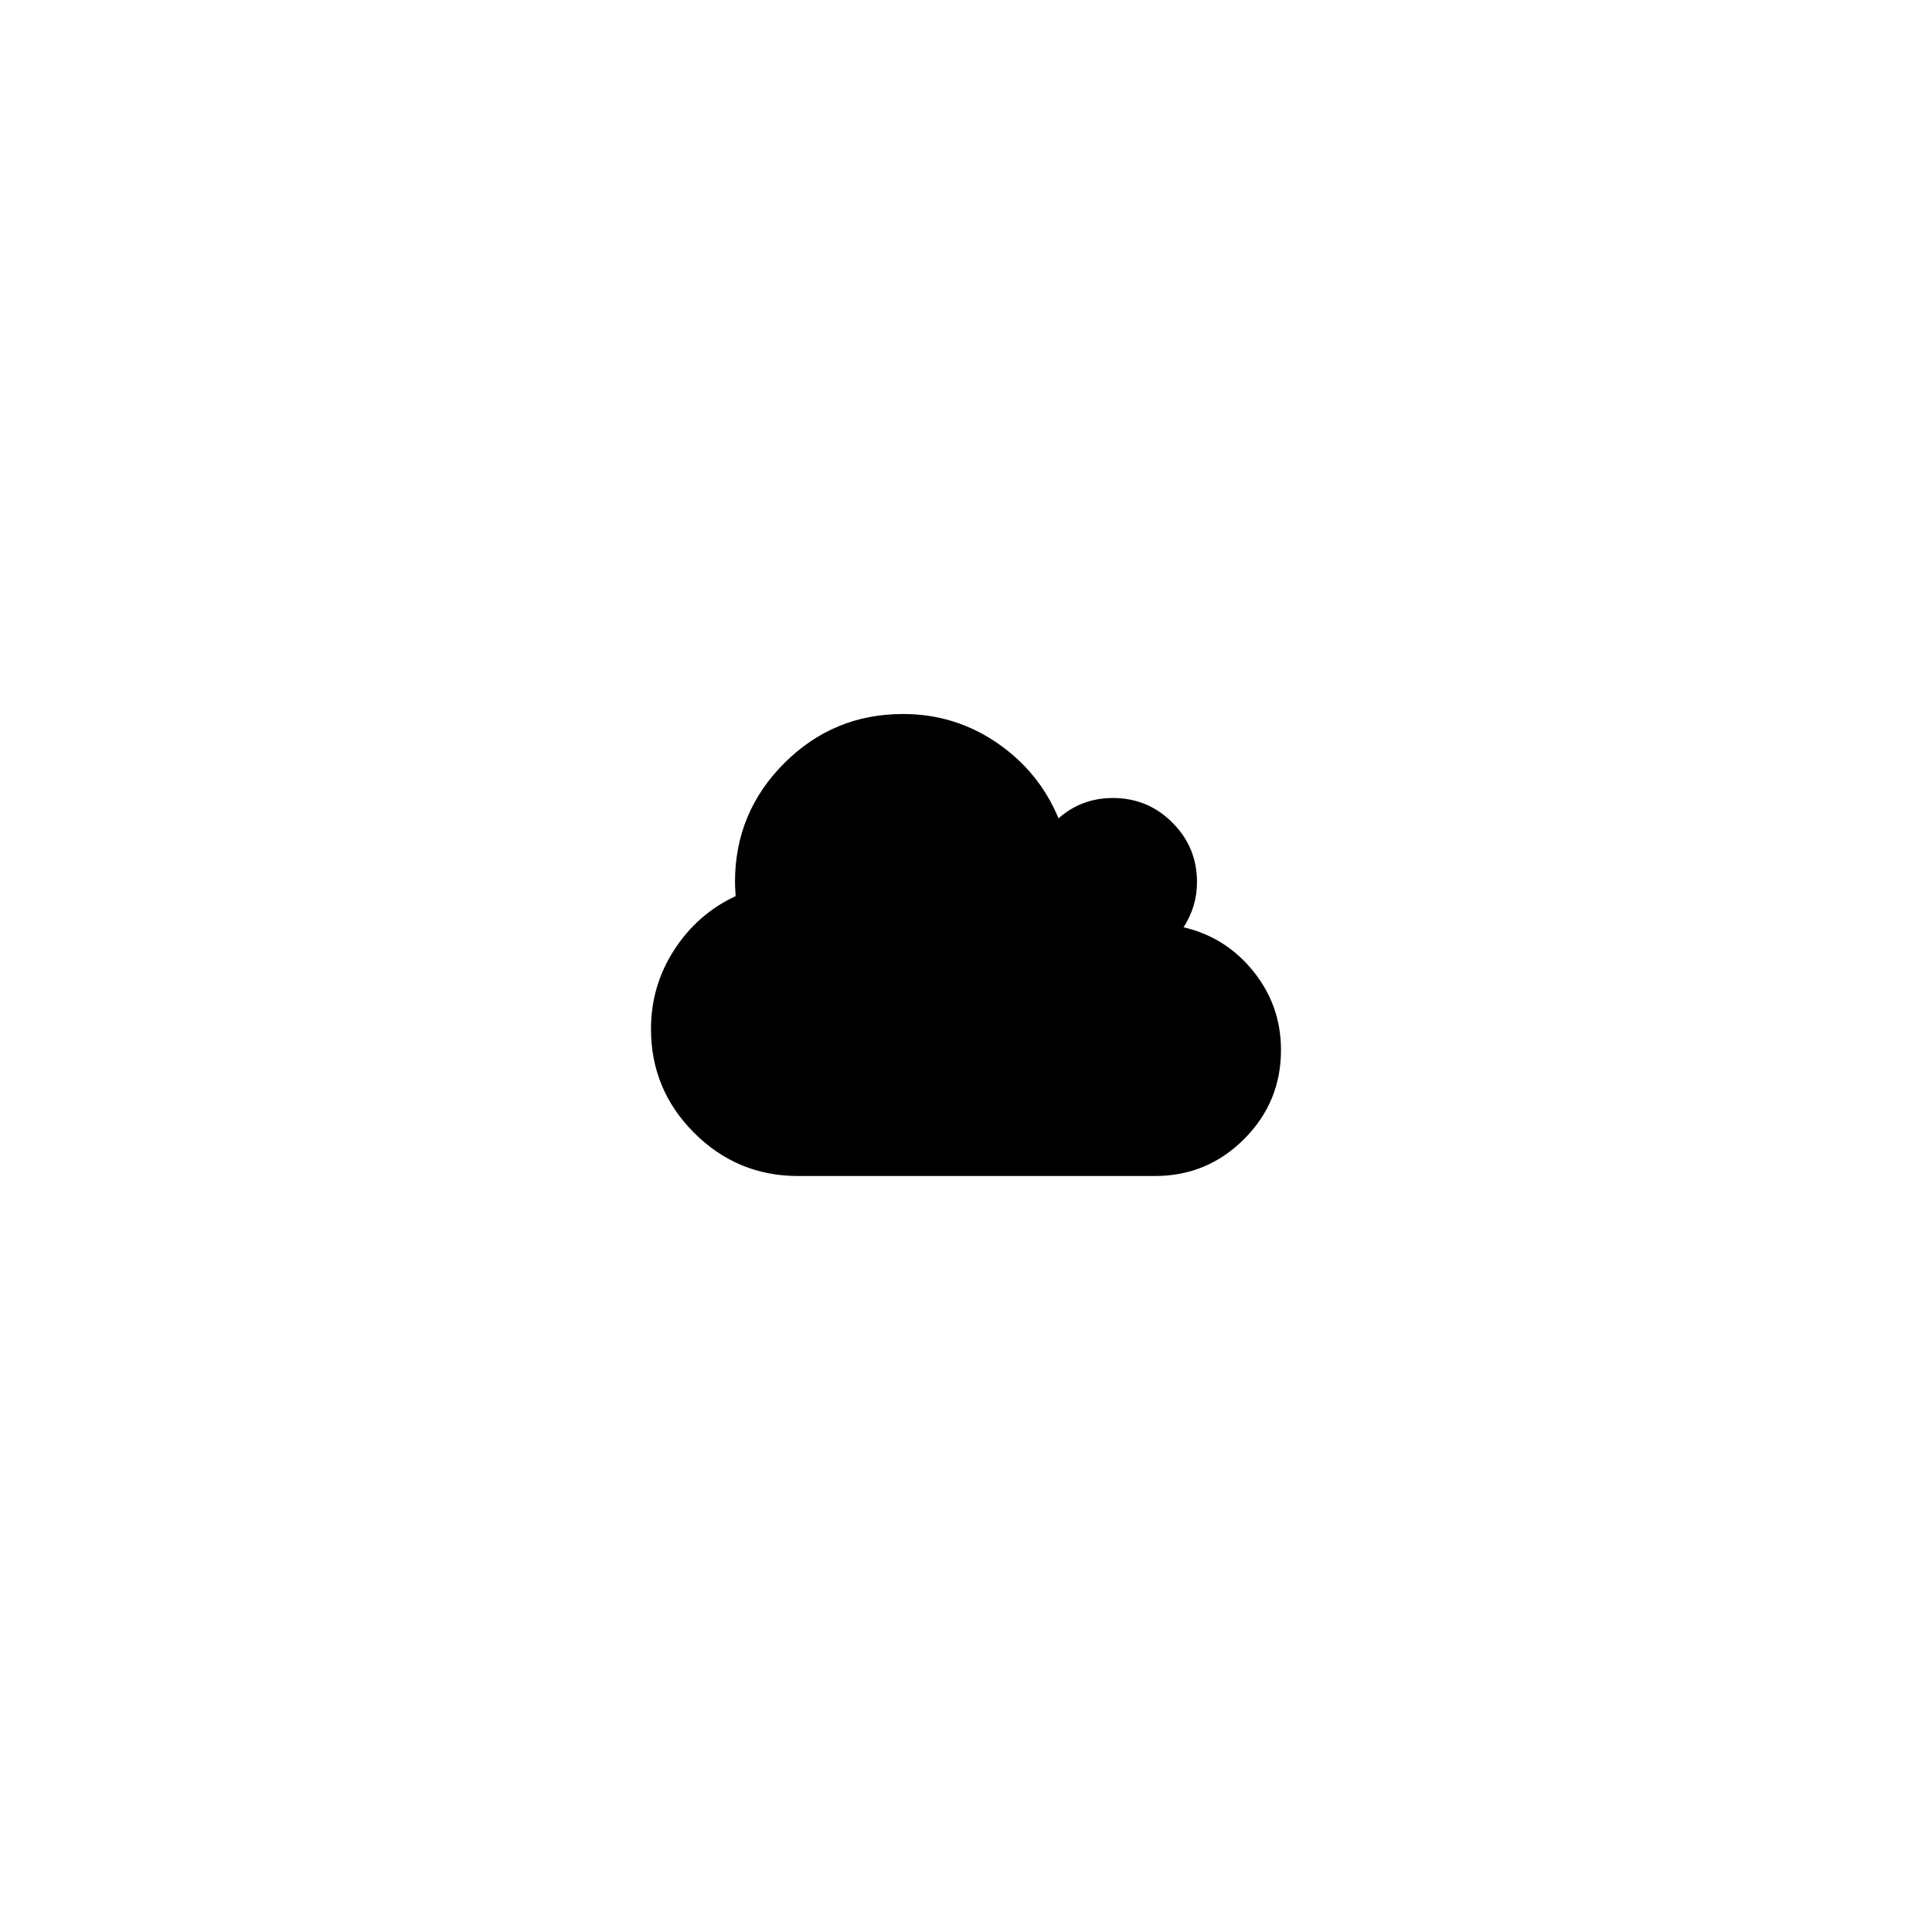 <svg width="5888" height="5888" viewBox="0 0 5888 5888" xmlns="http://www.w3.org/2000/svg"><path d="M1984 3136q0-132 71-241.5t187-163.5q-2-28-2-43 0-212 150-362t362-150q158 0 286.5 88t187.5 230q70-62 166-62 106 0 181 75t75 181q0 75-41 138 129 30 213 134.5t84 239.5q0 159-112.5 271.5t-271.5 112.5h-1088q-185 0-316.5-131.5t-131.5-316.5z"/></svg>